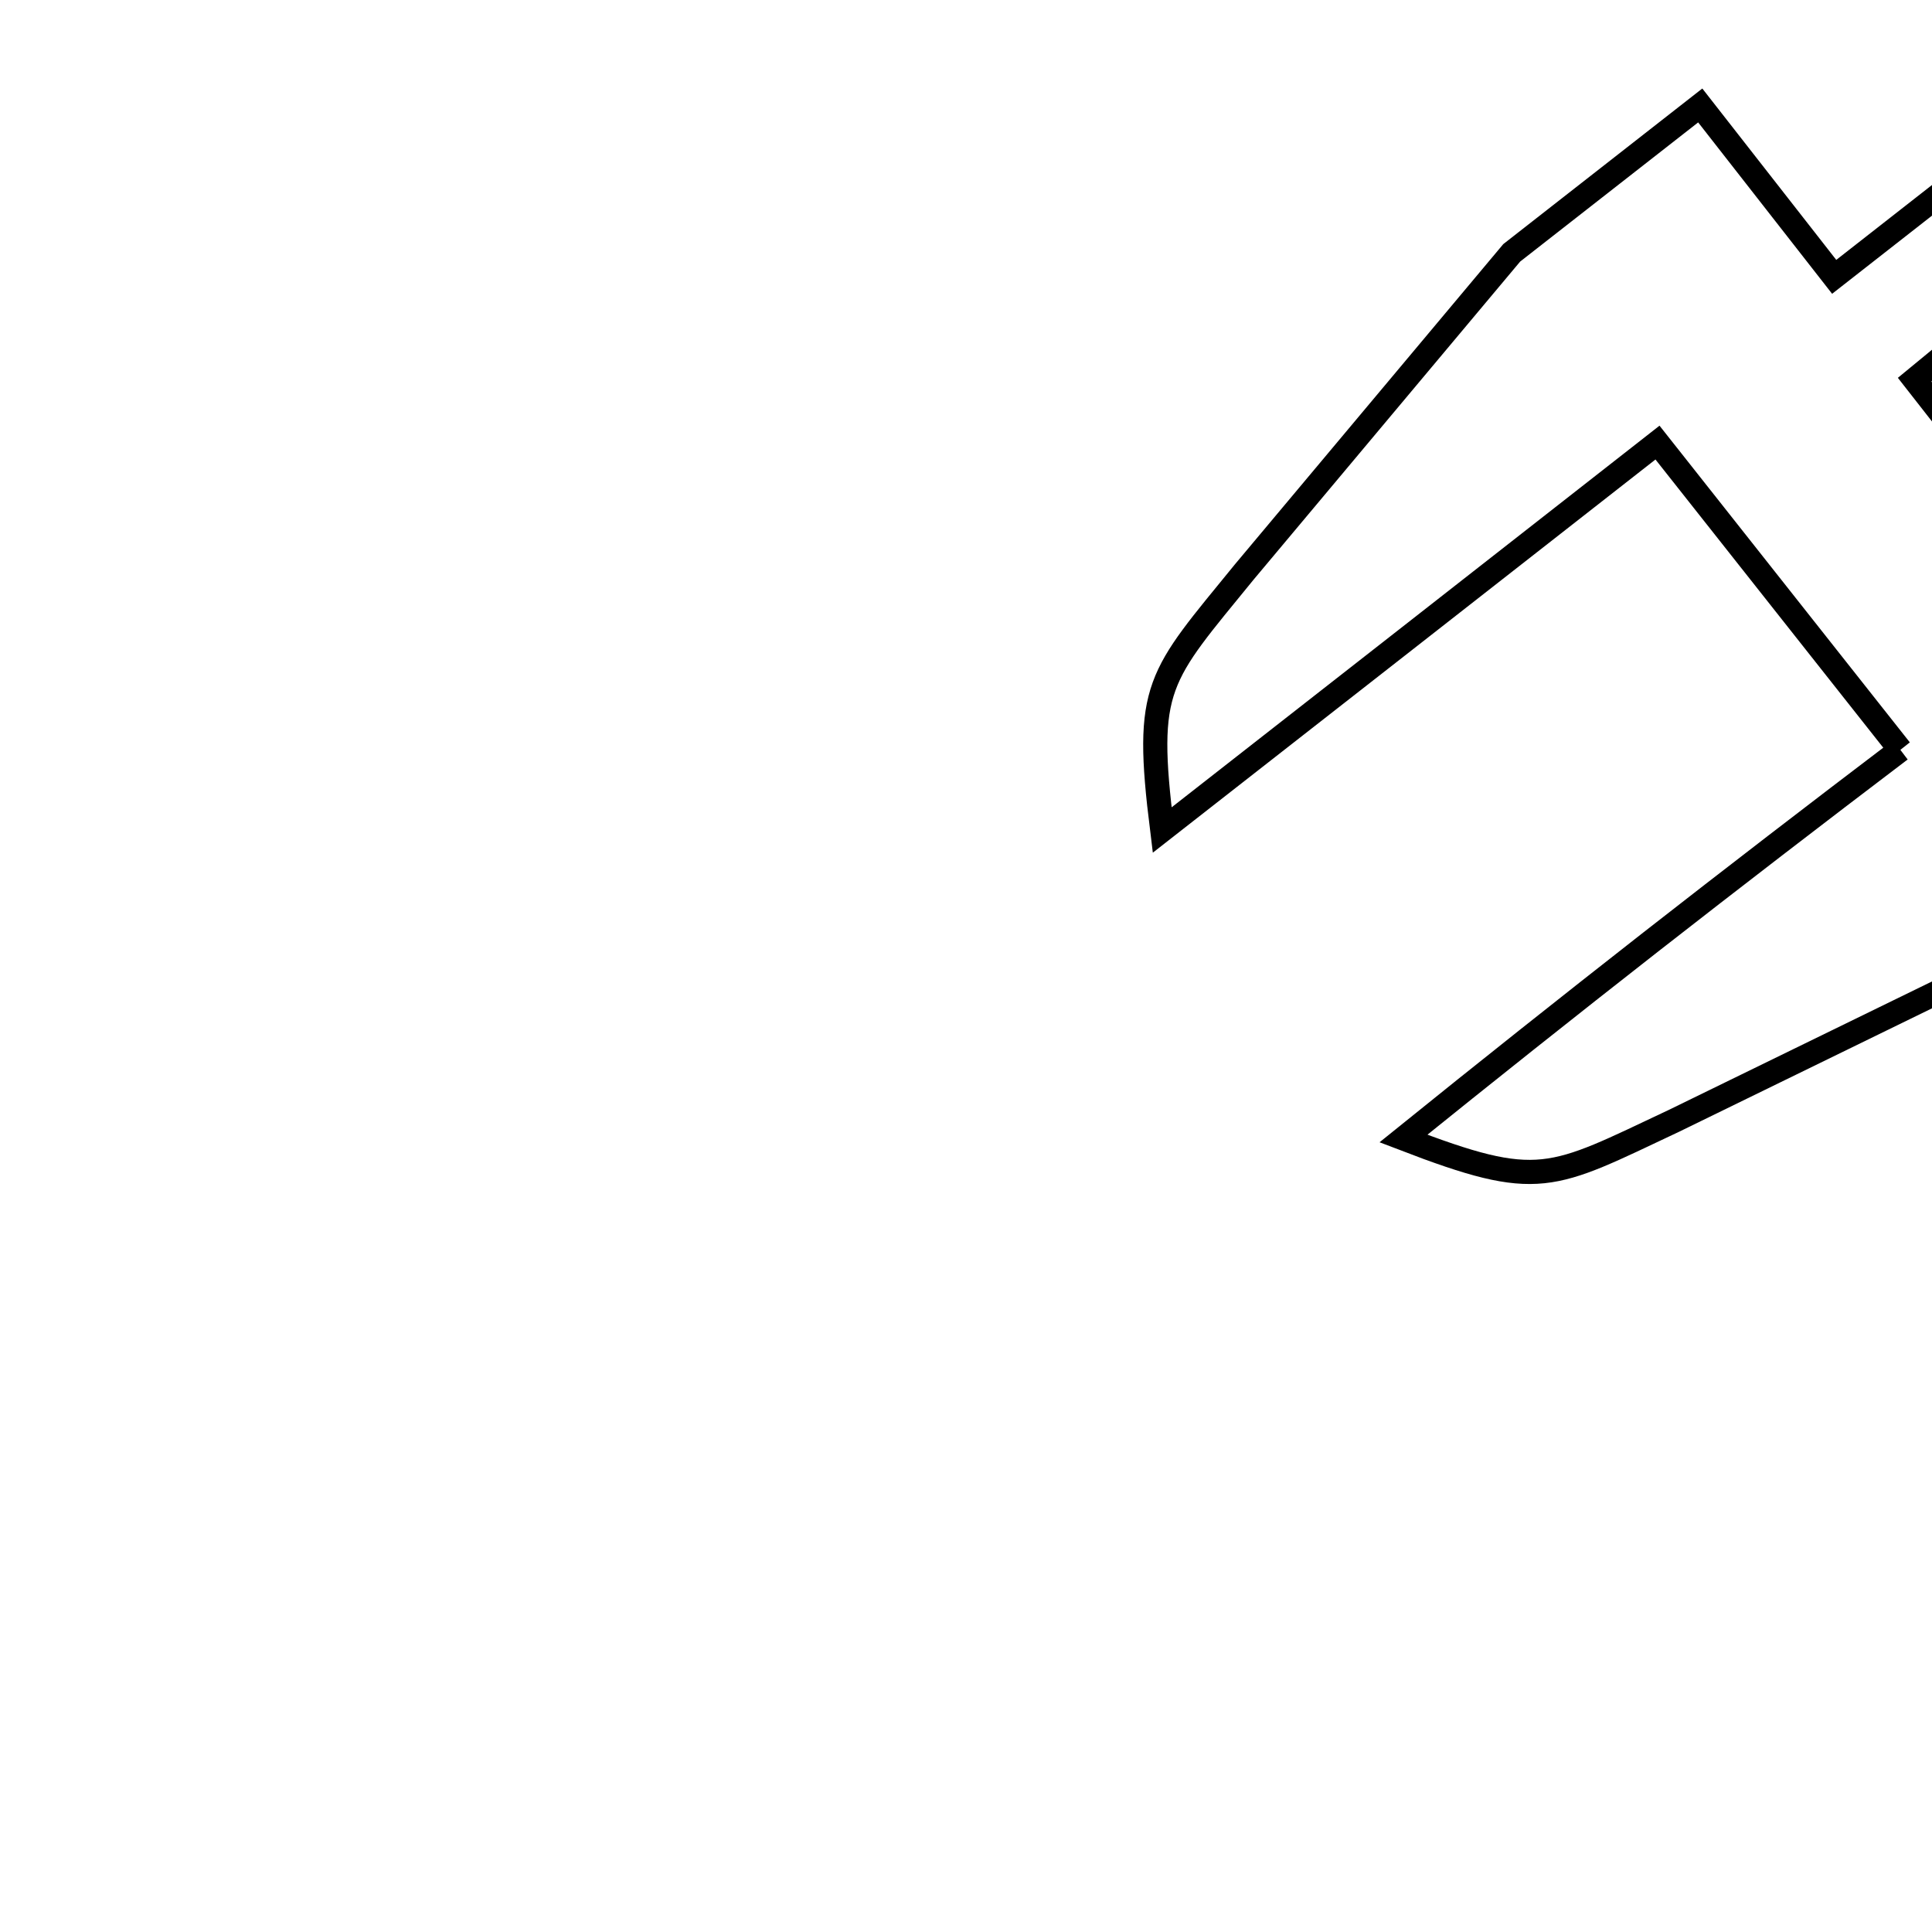 <svg xmlns="http://www.w3.org/2000/svg" viewBox="0.0 0.0 24.0 24.0" height="200px" width="200px"><path fill="none" stroke="black" stroke-width=".3" stroke-opacity="1.0"  filling="0" d="M23.607 9.315 L20.59 5.498 L17.514 7.905 L14.437 10.311 C14.213 8.509 14.385 8.422 15.457 7.105 L18.779 3.141 L21.121 1.31 L22.785 3.439 L25.978 0.941 C26.004 3.119 25.518 3.28 23.784 4.716 L25.116 6.419 C26.928 5.083 27.201 4.649 29.308 5.199 L26.115 7.696 L30.61 13.444 L35.105 19.192 L32.763 21.023 L29.101 16.34 L25.438 11.657 L20.791 13.925 C19.254 14.648 19.128 14.794 17.434 14.143 L17.434 14.143 C18.451 13.322 19.473 12.51 20.502 11.705 C21.531 10.901 22.566 10.105 23.607 9.315 L23.607 9.315"></path></svg>